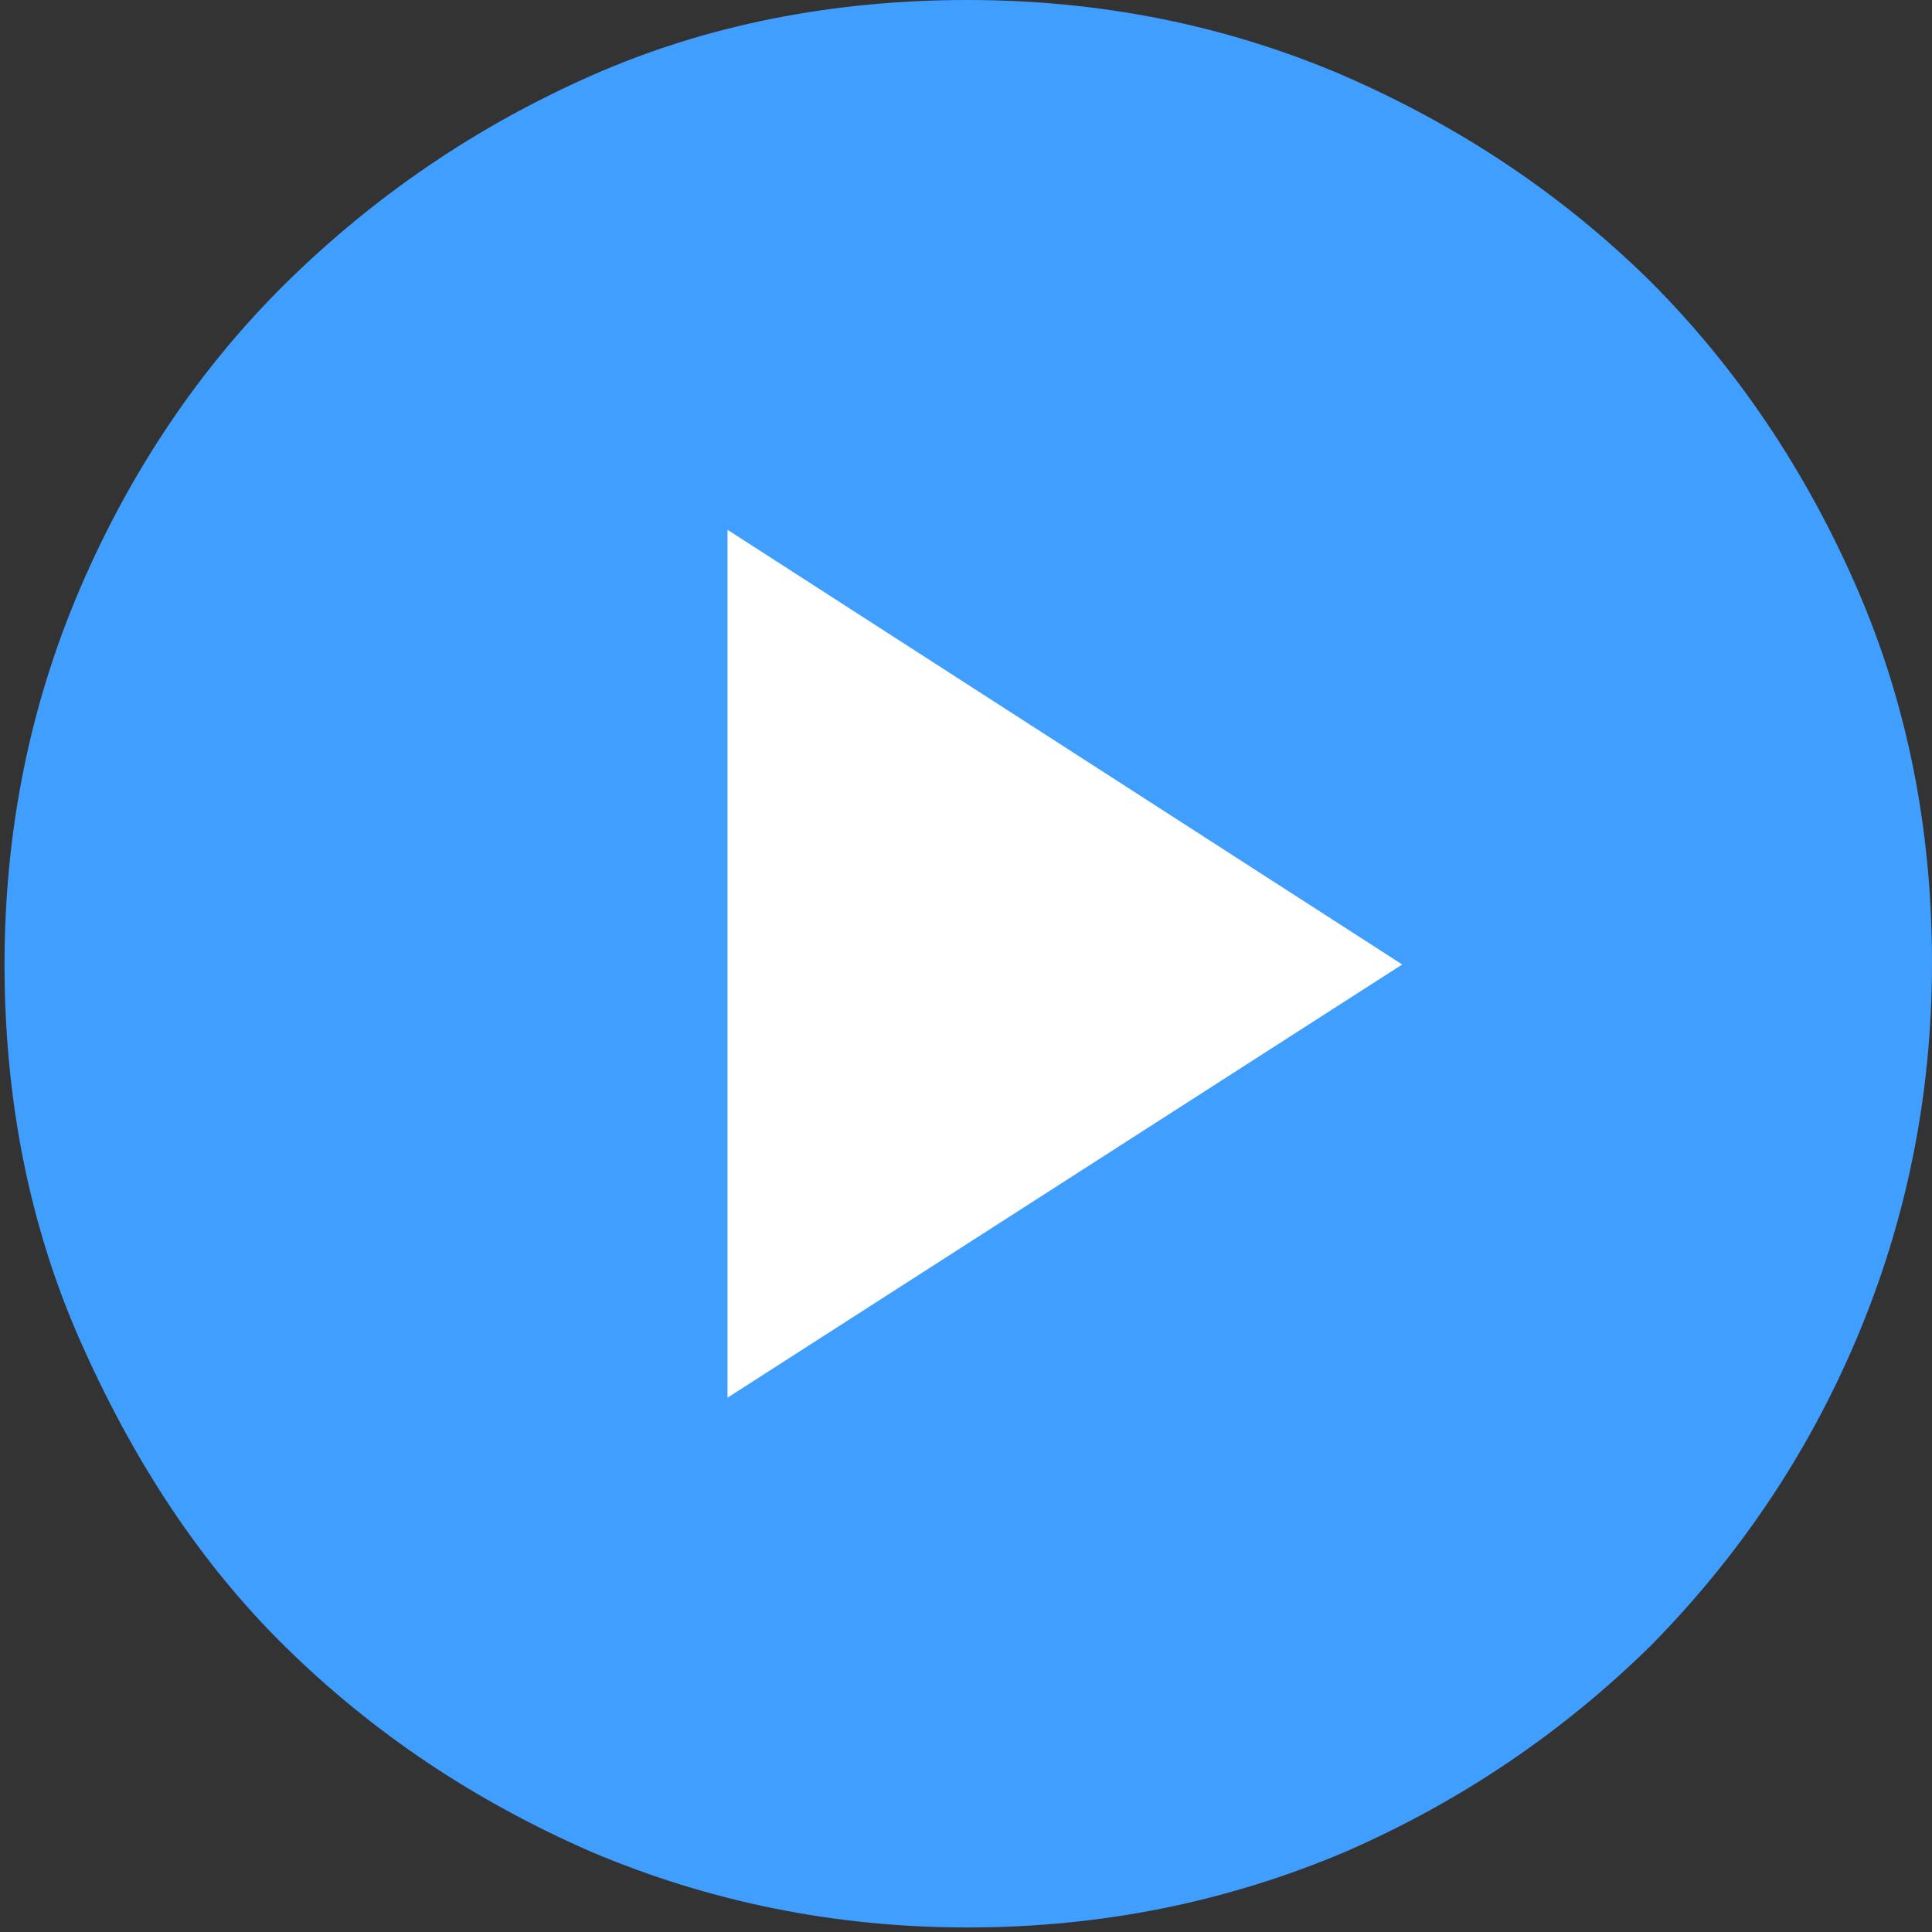 <?xml version="1.0" encoding="utf-8"?>
<!-- Generator: $$$/GeneralStr/196=Adobe Illustrator 27.6.0, SVG Export Plug-In . SVG Version: 6.00 Build 0)  -->
<svg version="1.1" id="图层_1" xmlns="http://www.w3.org/2000/svg" xmlns:xlink="http://www.w3.org/1999/xlink" x="0px" y="0px"
	 viewBox="0 0 128 128" style="enable-background:new 0 0 128 128;" xml:space="preserve">
<rect x="0" y="0" width="128" height="128" fill="#333333" stroke="none"/>
<style type="text/css">
	.st0{fill:#FFFFFF;}
	.st1{fill:#409EFF;}
</style>
<rect x="26" y="26" class="st0" width="83" height="83"/>
<path class="st1" d="M48.2,92.6l44.7-28.7L48.2,35.1V92.6z M64.1,127.7c-8.8,0-17.1-1.7-24.9-5c-7.8-3.4-14.5-7.9-20.3-13.6
	S8.7,96.5,5.3,88.8s-5-16.1-5-24.9C0.3,55,2,46.7,5.3,39S13.2,24.4,19,18.7S31.5,8.4,39.2,5s16.1-5,24.9-5C73,0,81.3,1.7,89,5
	c7.8,3.4,14.5,7.9,20.3,13.6c5.7,5.7,10.3,12.5,13.7,20.3c3.4,7.8,5,16.1,5,24.9c0,8.8-1.7,17.1-5,24.9c-3.3,7.8-7.9,14.5-13.6,20.3
	c-5.8,5.7-12.5,10.3-20.3,13.7C81.3,126,73,127.7,64.1,127.7"/>
</svg>
